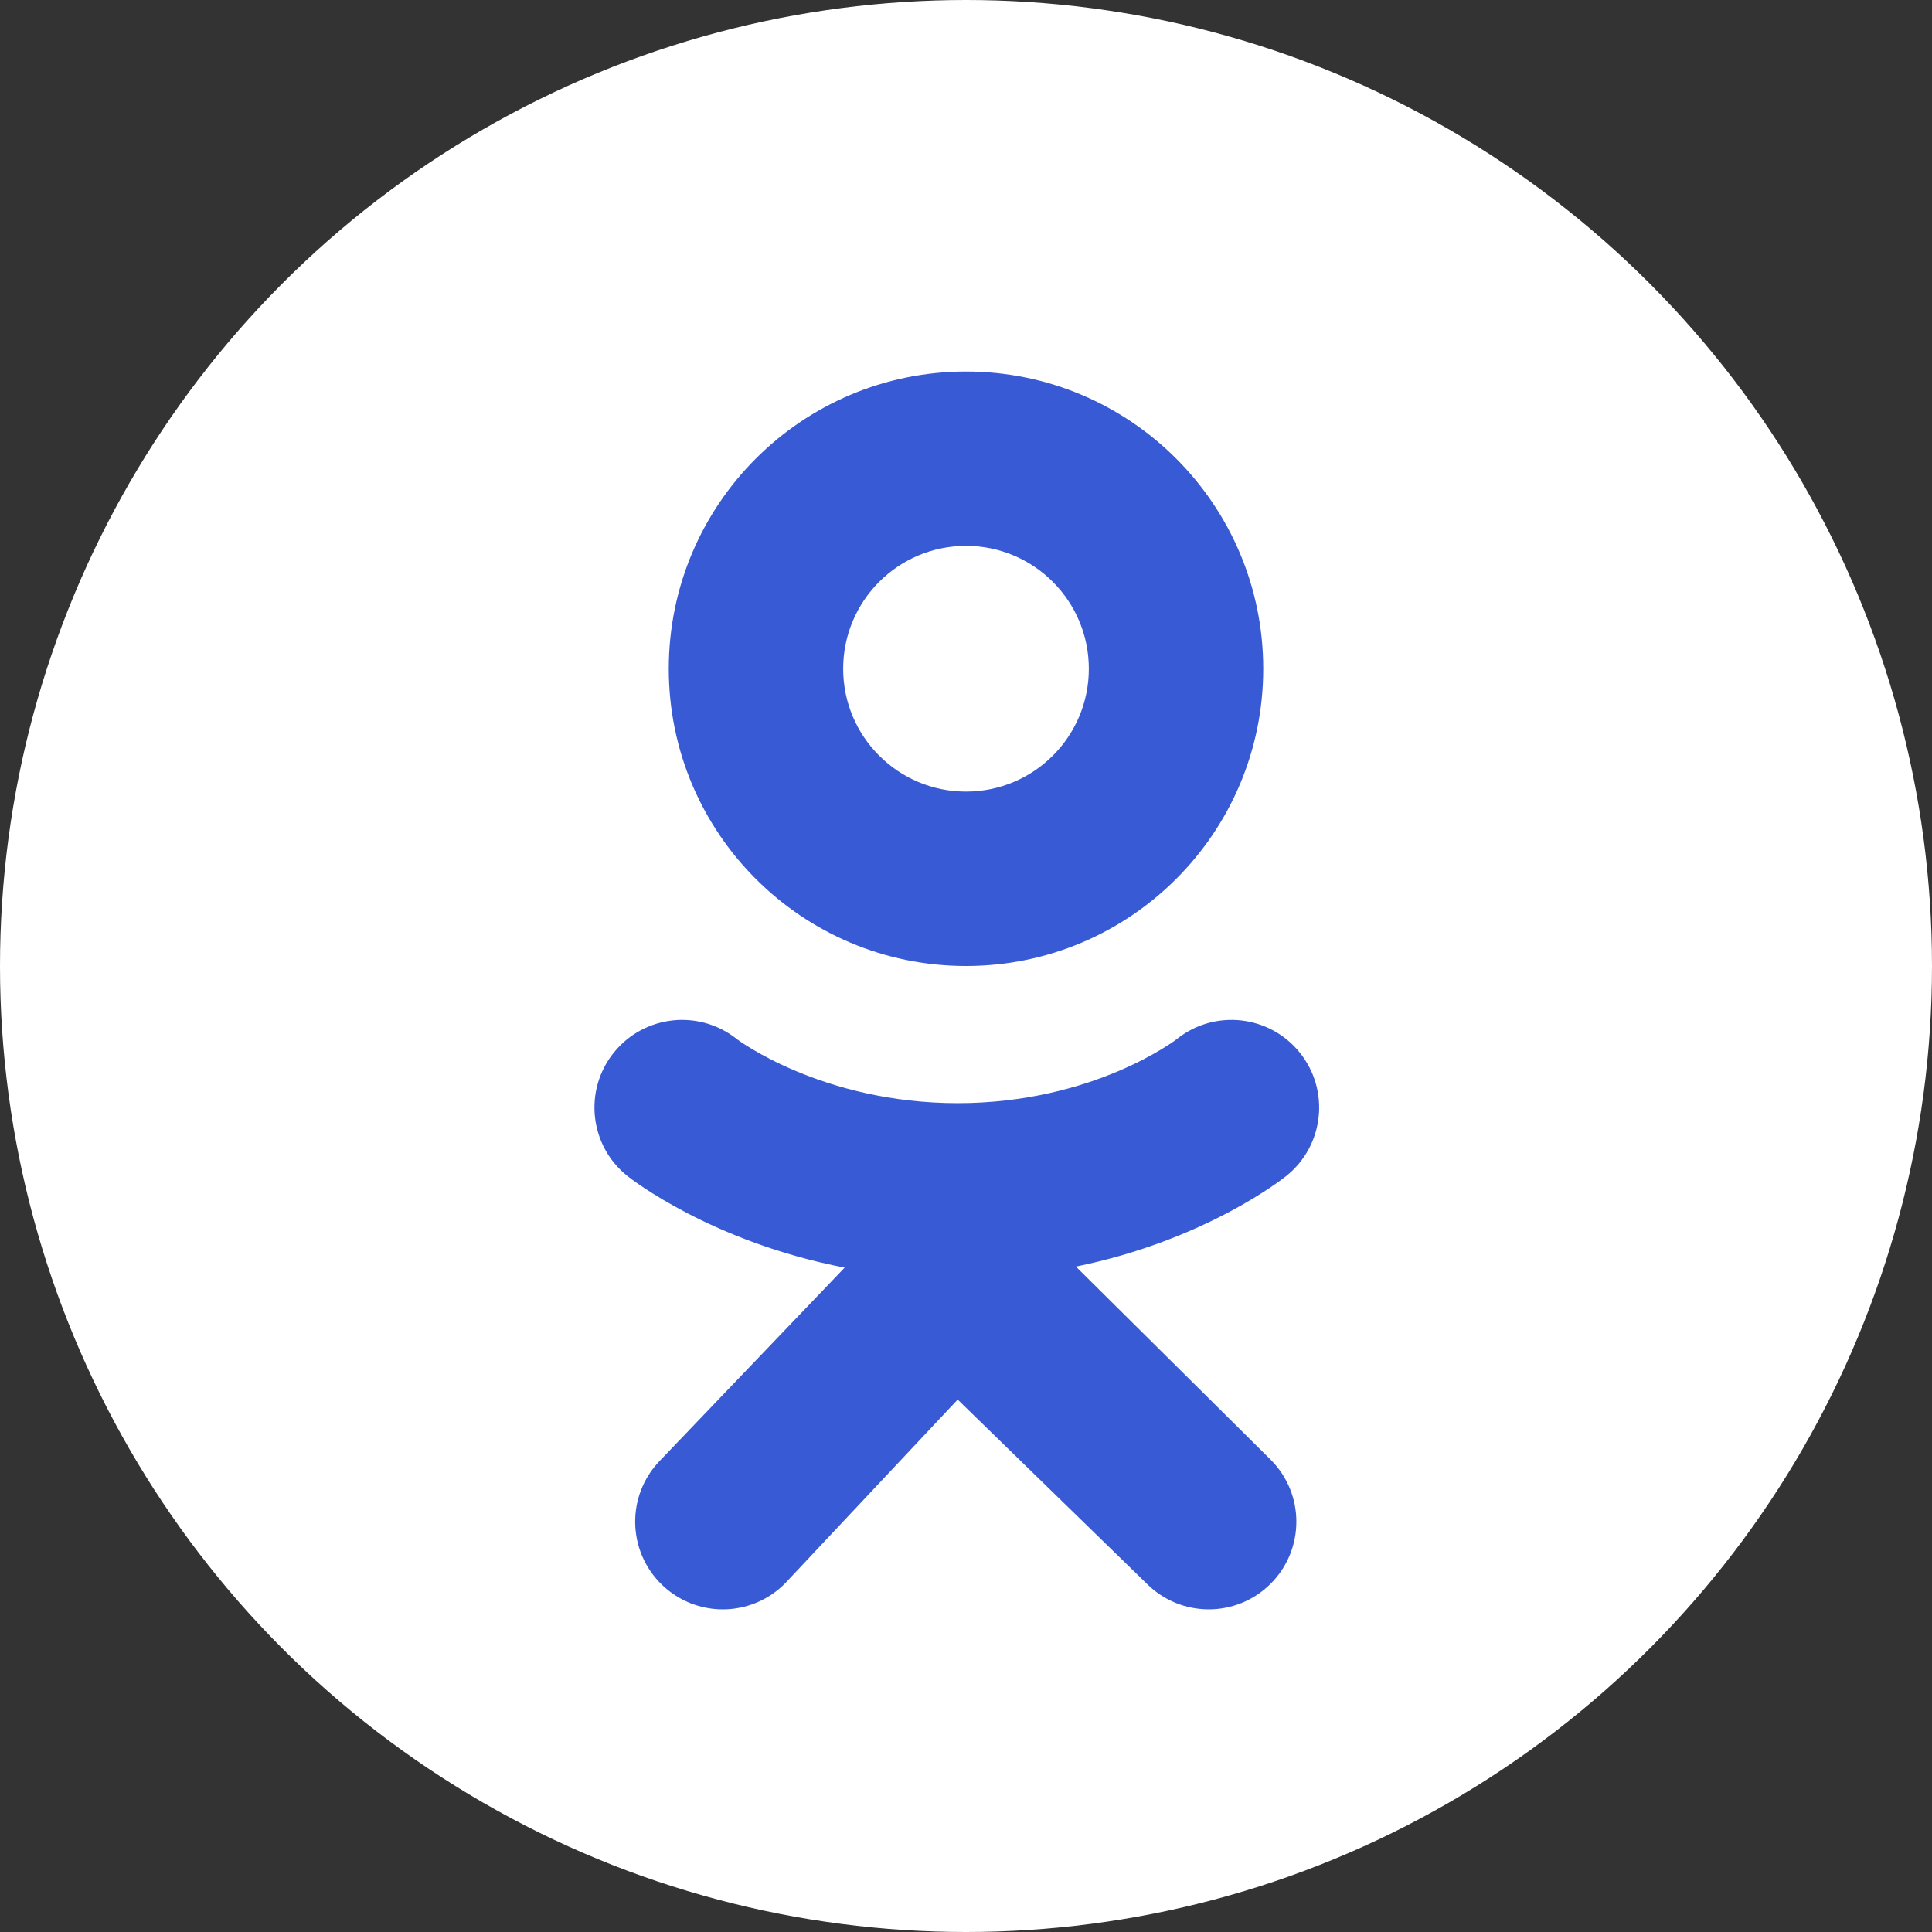 <svg width="26" height="26" viewBox="0 0 26 26" fill="none" xmlns="http://www.w3.org/2000/svg">
<rect x="0" y="0" width="26" height="26" fill="#333333" stroke="none"/>
<circle cx="13" cy="13" r="13" fill="white"/>
<path d="M13 5C10.791 5 9 6.791 9 9C9 11.209 10.791 13 13 13C15.209 13 17 11.209 17 9C17 6.791 15.209 5 13 5ZM13 10.653C12.087 10.653 11.347 9.913 11.347 9C11.347 8.087 12.087 7.346 13 7.346C13.913 7.346 14.653 8.087 14.653 9C14.653 9.913 13.913 10.653 13 10.653Z" fill="#385AD4"/>
<path d="M14.479 17.045C16.215 16.692 17.256 15.869 17.311 15.825C17.819 15.418 17.901 14.675 17.493 14.167C17.086 13.659 16.343 13.577 15.835 13.985C15.824 13.993 14.714 14.845 12.888 14.846C11.062 14.845 9.928 13.993 9.918 13.985C9.409 13.577 8.667 13.659 8.259 14.167C7.852 14.675 7.933 15.418 8.442 15.825C8.497 15.87 9.581 16.714 11.367 17.059L8.878 19.66C8.426 20.129 8.44 20.875 8.909 21.328C9.138 21.548 9.433 21.658 9.727 21.658C10.036 21.658 10.345 21.537 10.576 21.297L12.888 18.835L15.433 21.313C15.894 21.773 16.641 21.773 17.101 21.312C17.561 20.851 17.561 20.104 17.1 19.644L14.479 17.045Z" fill="#385AD4"/>
<path d="M12.888 14.846C12.883 14.846 12.892 14.846 12.888 14.846C12.884 14.846 12.893 14.846 12.888 14.846Z" fill="#385AD4"/>
</svg>
